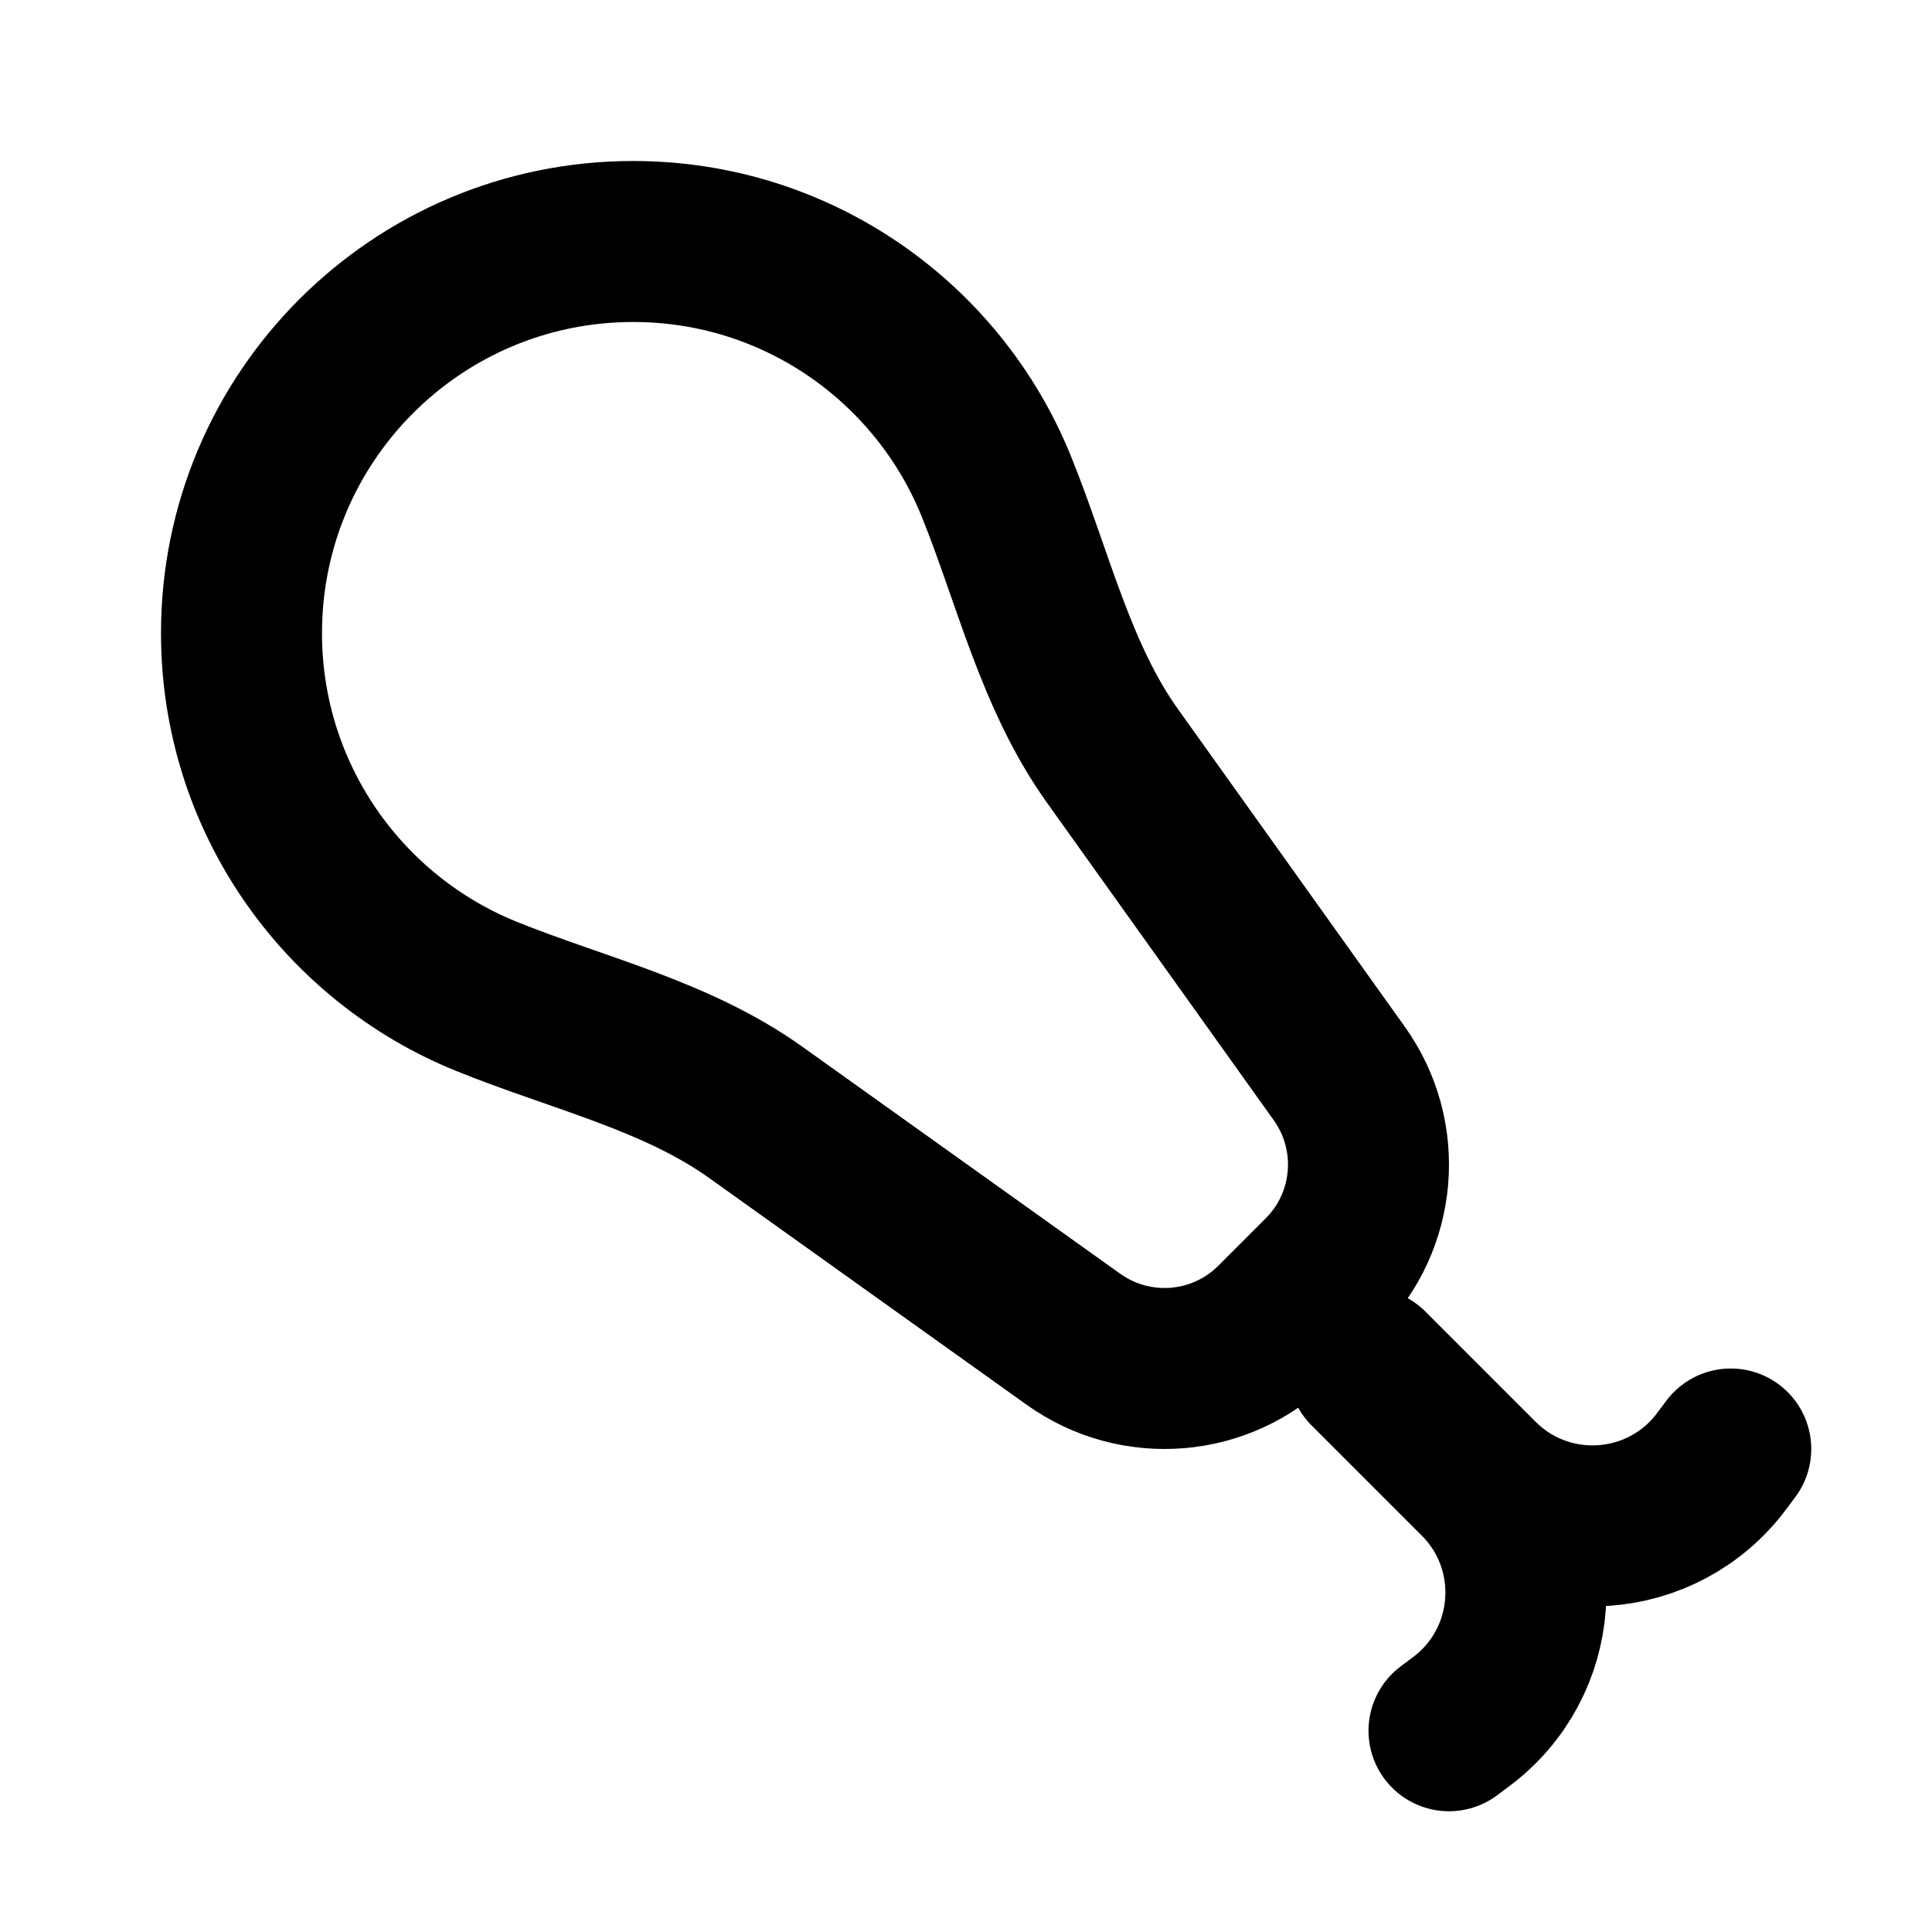 <svg viewBox="0 0 24 24" fill="none" xmlns="http://www.w3.org/2000/svg">
<path d="M17 17L18.369 18.369M18.369 18.369C19.23 19.23 20.653 19.129 21.384 18.155L21.5 18M18.369 18.369C19.23 19.23 19.129 20.653 18.155 21.384L18 21.5M6.04 12.376C4.257 11.654 3 9.907 3 7.865C3 5.178 5.178 3 7.865 3C9.907 3 11.654 4.257 12.376 6.04C12.833 7.167 13.111 8.398 13.818 9.388L16.637 13.335C17.19 14.109 17.103 15.17 16.43 15.842L15.842 16.43C15.17 17.103 14.109 17.19 13.335 16.637L9.388 13.818C8.398 13.111 7.167 12.833 6.04 12.376Z" stroke="currentColor" stroke-width="2" stroke-linecap="round"/>
</svg>

